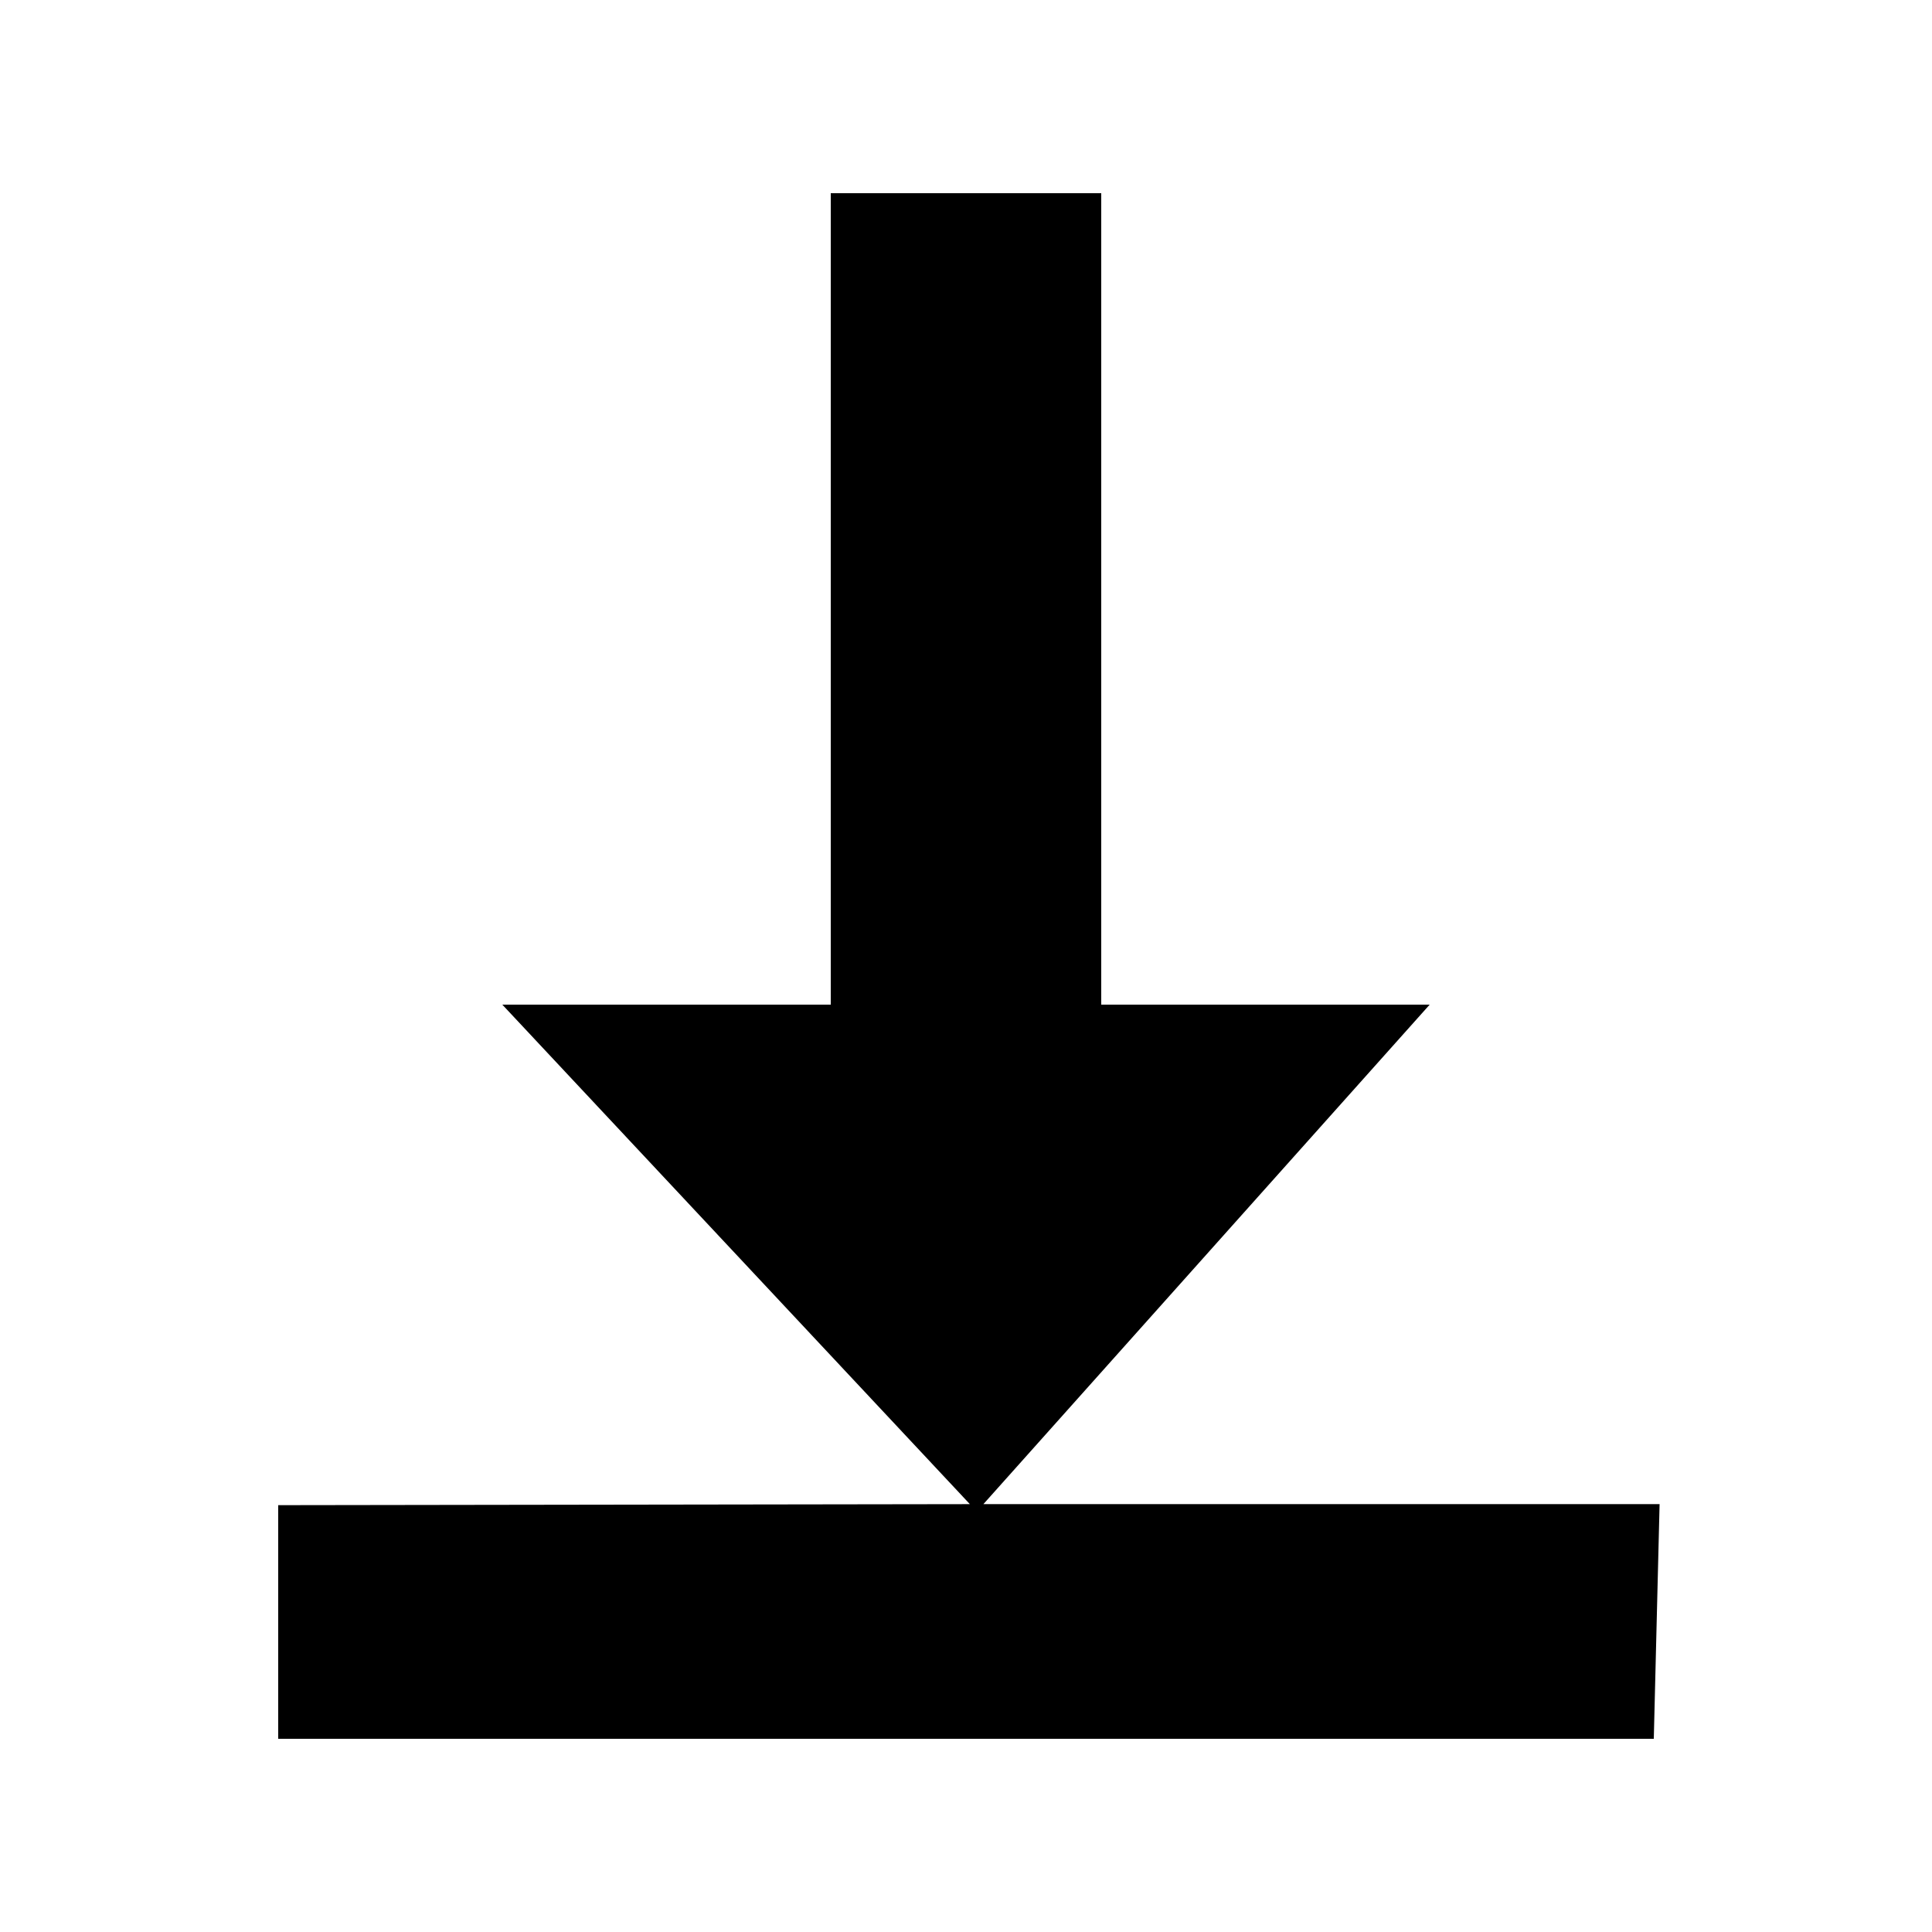 <?xml version='1.0' encoding='utf-8'?>
<svg xmlns:ns0="http://www.w3.org/2000/svg" xmlns="http://www.w3.org/2000/svg" xmlns:xlink="http://www.w3.org/1999/xlink" viewBox="0 0 100 100"><ns0:path d="M57 52V10H43v42H26l24.2 25.854-35.8.053V90h71.2l.3-12.146h-35L74 52z" />
    </svg>